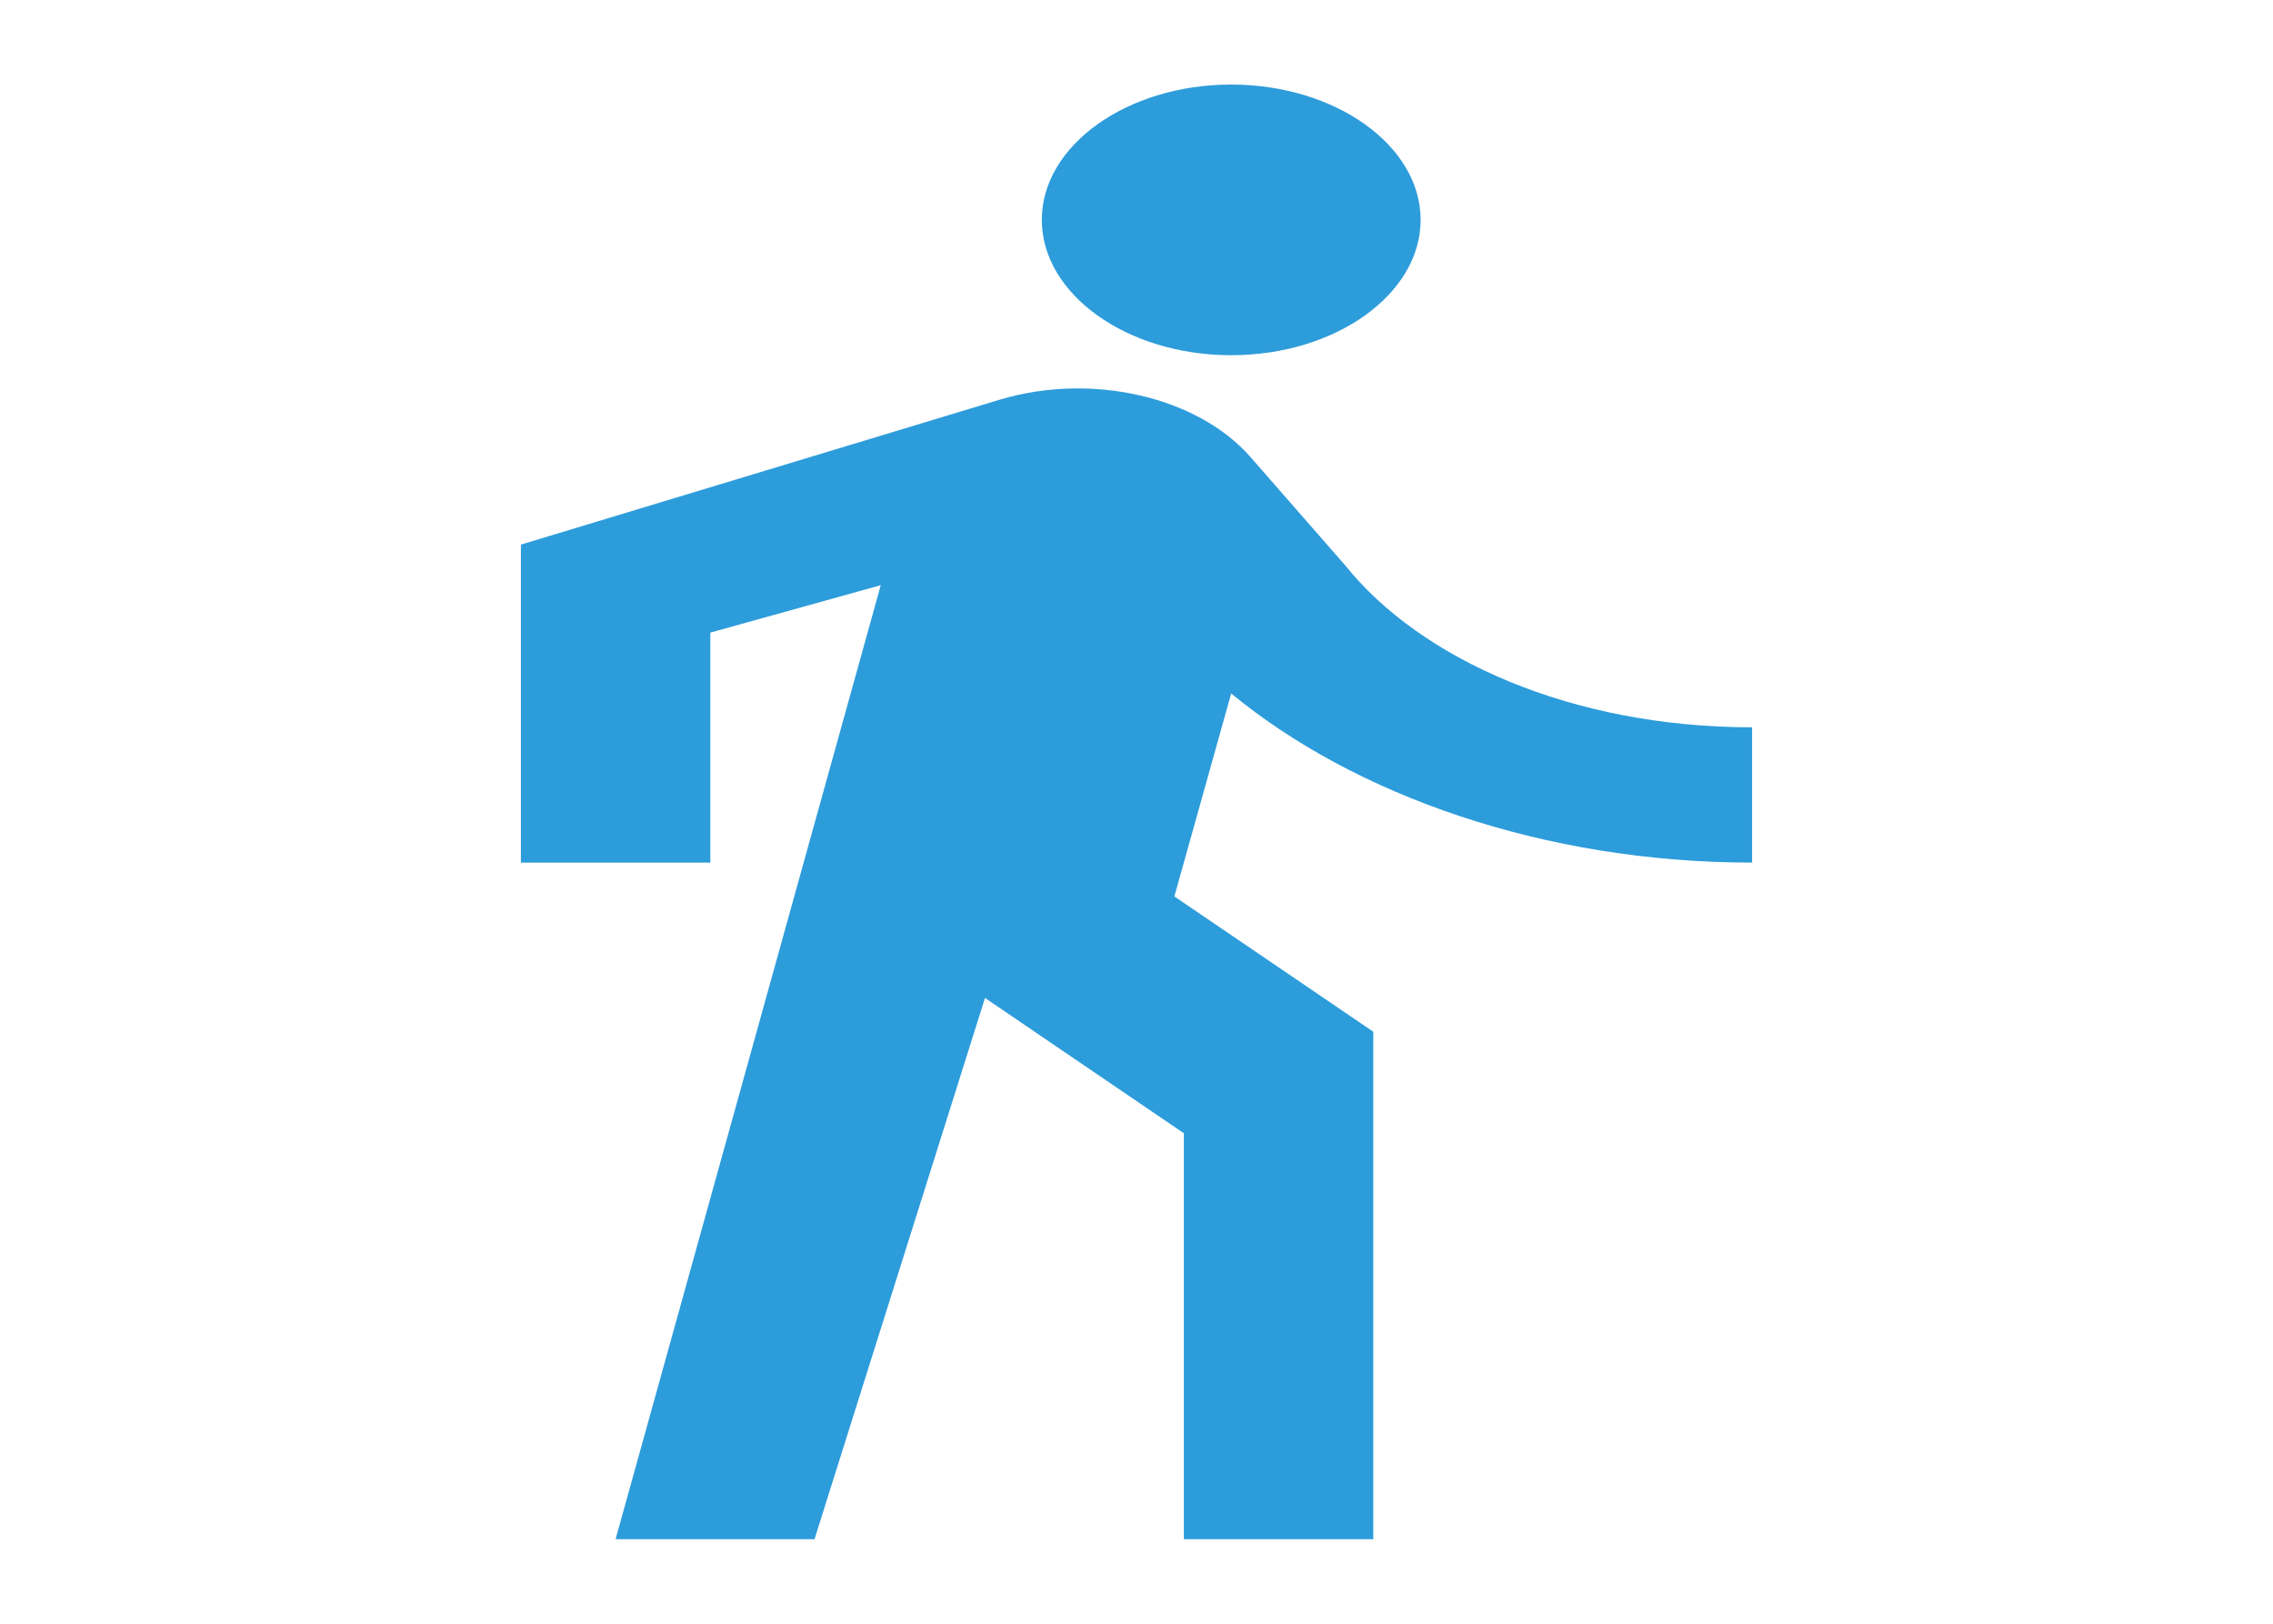 <svg width="35" height="25" viewBox="0 0 35 25" fill="none" xmlns="http://www.w3.org/2000/svg">
<path fill-rule="evenodd" clip-rule="evenodd" d="M21.875 3.385C21.875 4.531 20.562 5.469 18.958 5.469C17.354 5.469 16.042 4.531 16.042 3.385C16.042 2.24 17.354 1.302 18.958 1.302C20.562 1.302 21.875 2.24 21.875 3.385ZM9.479 23.698L13.562 9.01L10.938 9.74V13.281H8.021V8.385L15.386 6.156C16.8 5.729 18.433 6.104 19.25 7.031L20.708 8.698C21.875 10.156 24.208 11.198 26.979 11.198V13.281C23.771 13.281 20.854 12.24 18.958 10.677L18.083 13.802L21.146 15.885V23.698H18.229V17.448L15.167 15.365L12.542 23.698H9.479Z" fill="#2D9CDB"/>
</svg>
